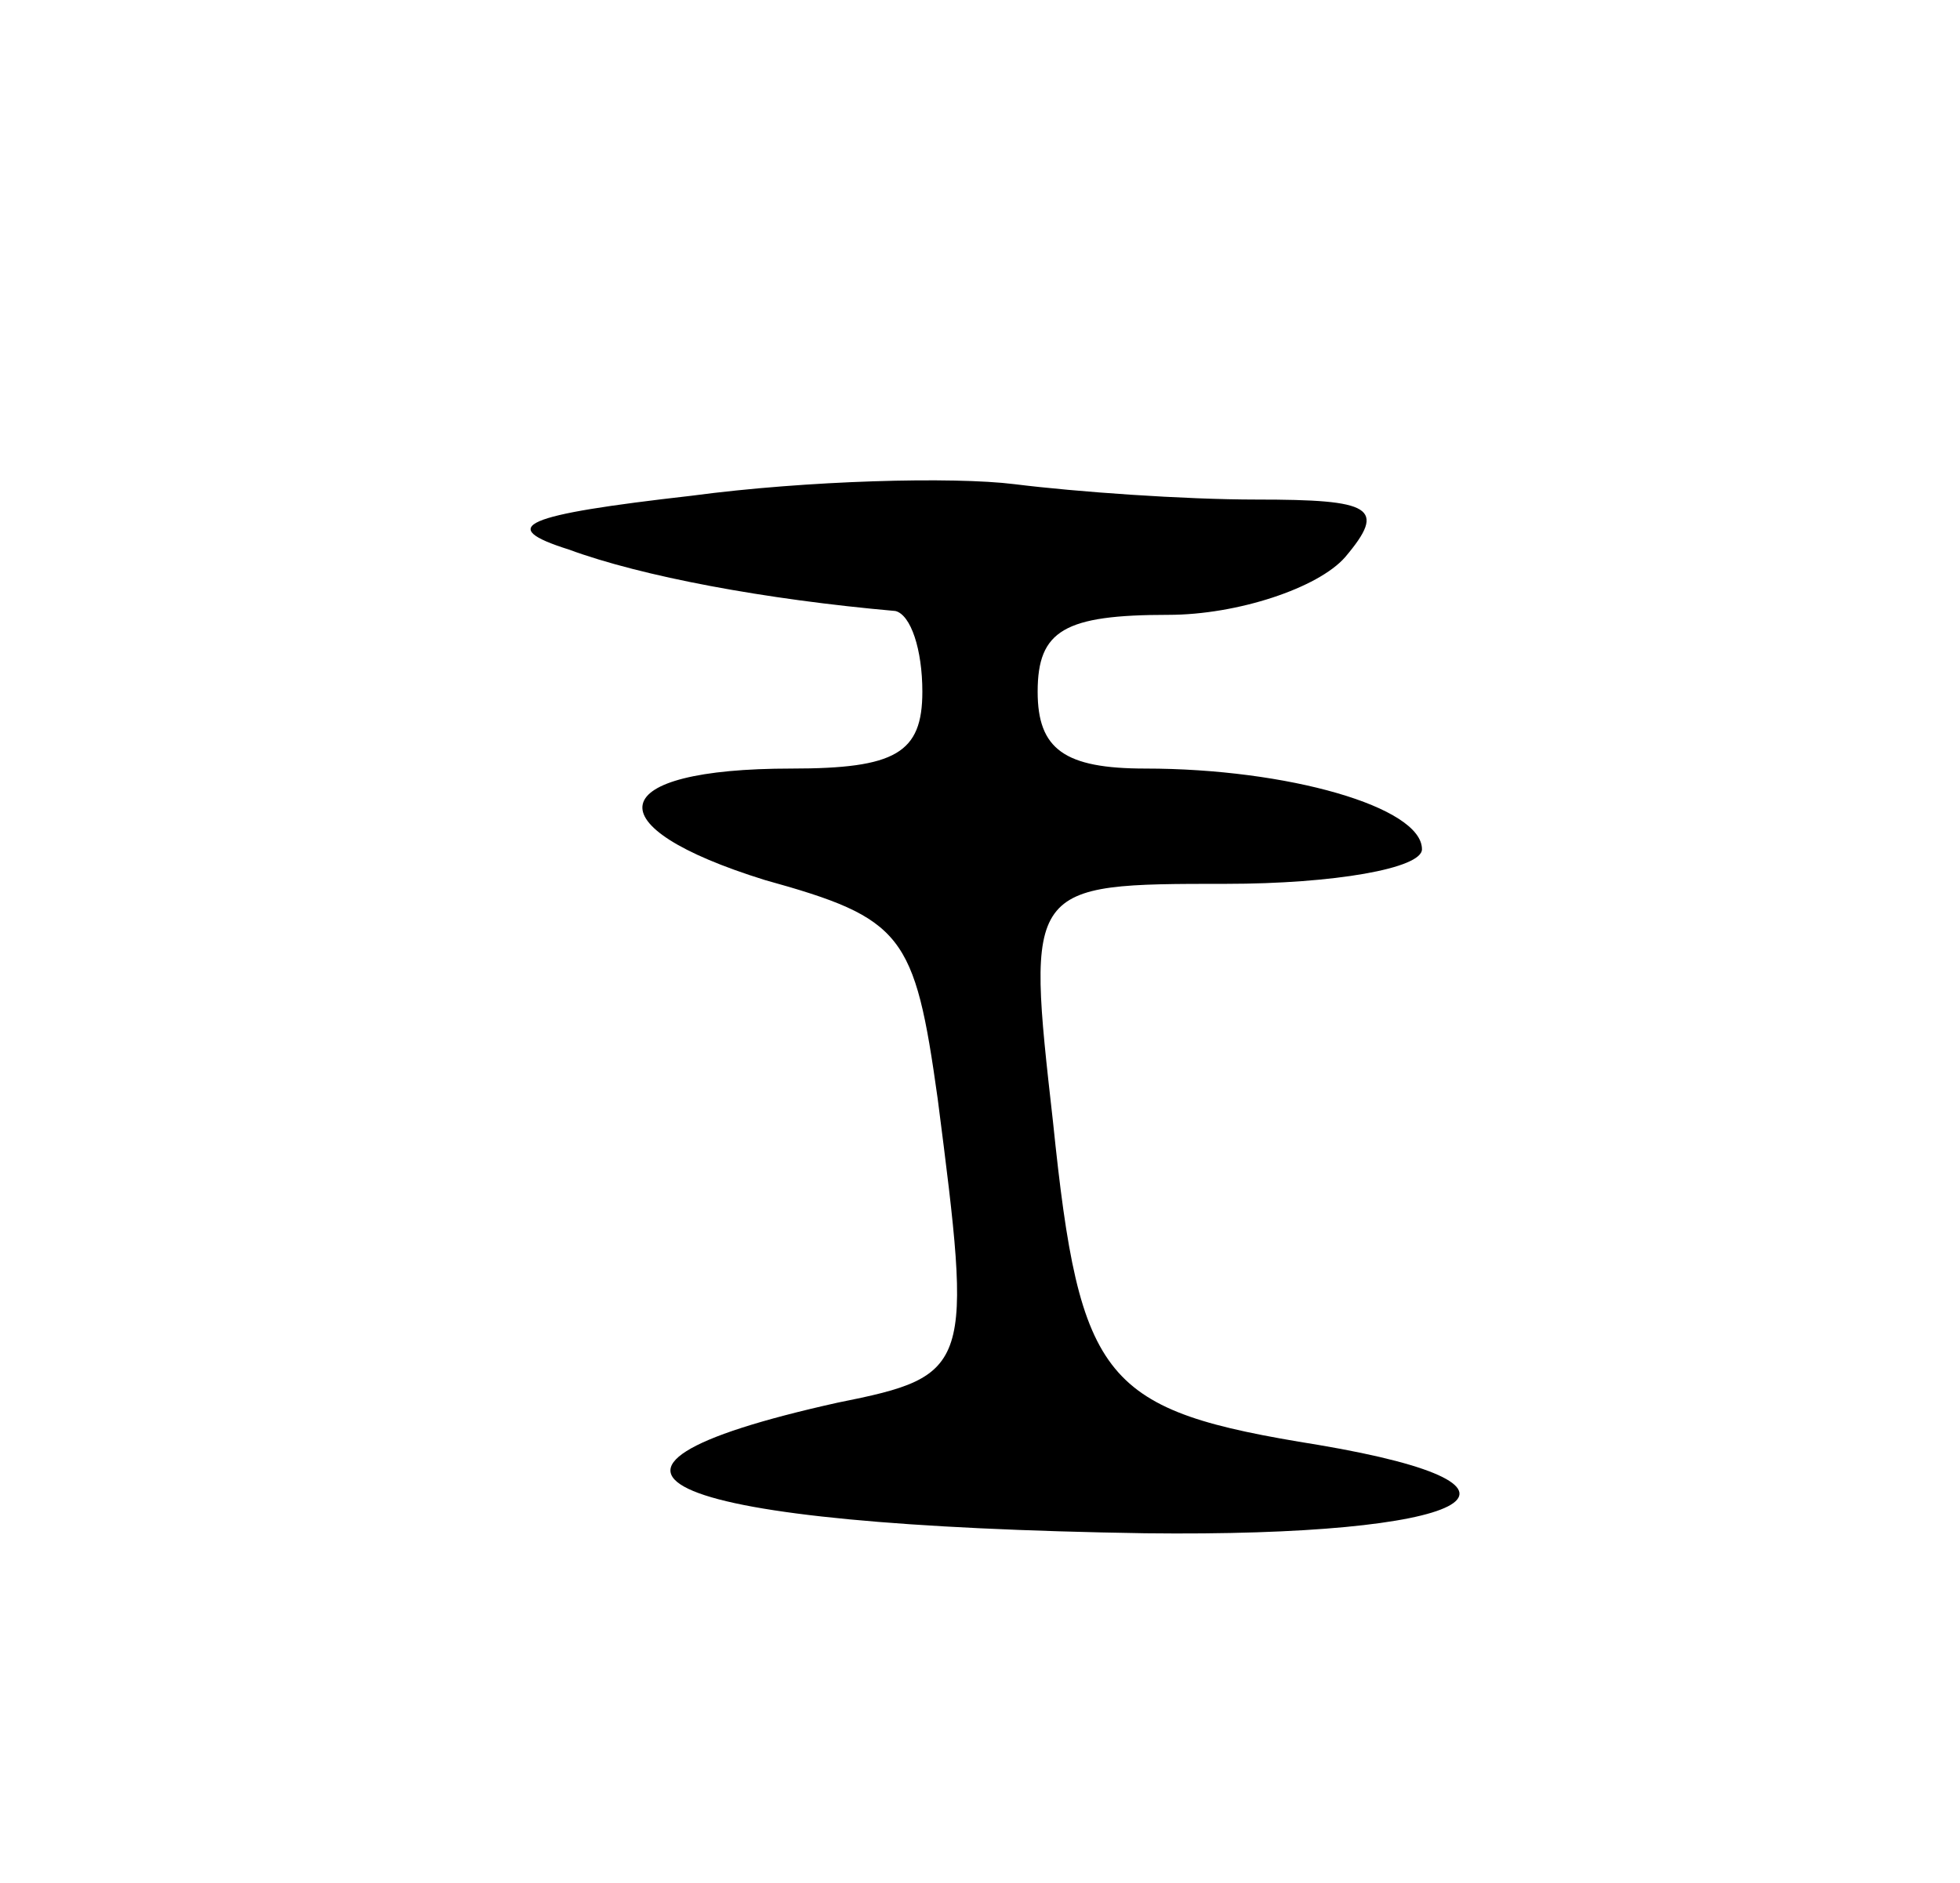 <svg version="1.0" xmlns="http://www.w3.org/2000/svg"
 width="51pt" height="49pt" viewBox="0 0 51 49"
 preserveAspectRatio="xMidYMid meet">
<g transform="translate(0,49) scale(0.1,-0.1)"
fill="#000000" stroke="none">
<path d="M180 361 c-44 -5 -51 -8 -32 -14 19 -7 51 -13 85 -16 4 -1 7 -10 7
-21 0 -16 -7 -20 -34 -20 -49 0 -52 -15 -7 -29 36 -10 39 -14 45 -57 9 -70 9
-72 -26 -79 -81 -18 -46 -32 80 -34 85 -1 110 12 45 23 -56 9 -62 16 -69 84
-7 62 -7 62 45 62 28 0 51 4 51 9 0 11 -35 21 -72 21 -21 0 -28 5 -28 20 0 16
7 20 34 20 18 0 39 7 46 15 11 13 7 15 -23 15 -19 0 -47 2 -63 4 -16 2 -54 1
-84 -3z"/>
</g>
</svg>
